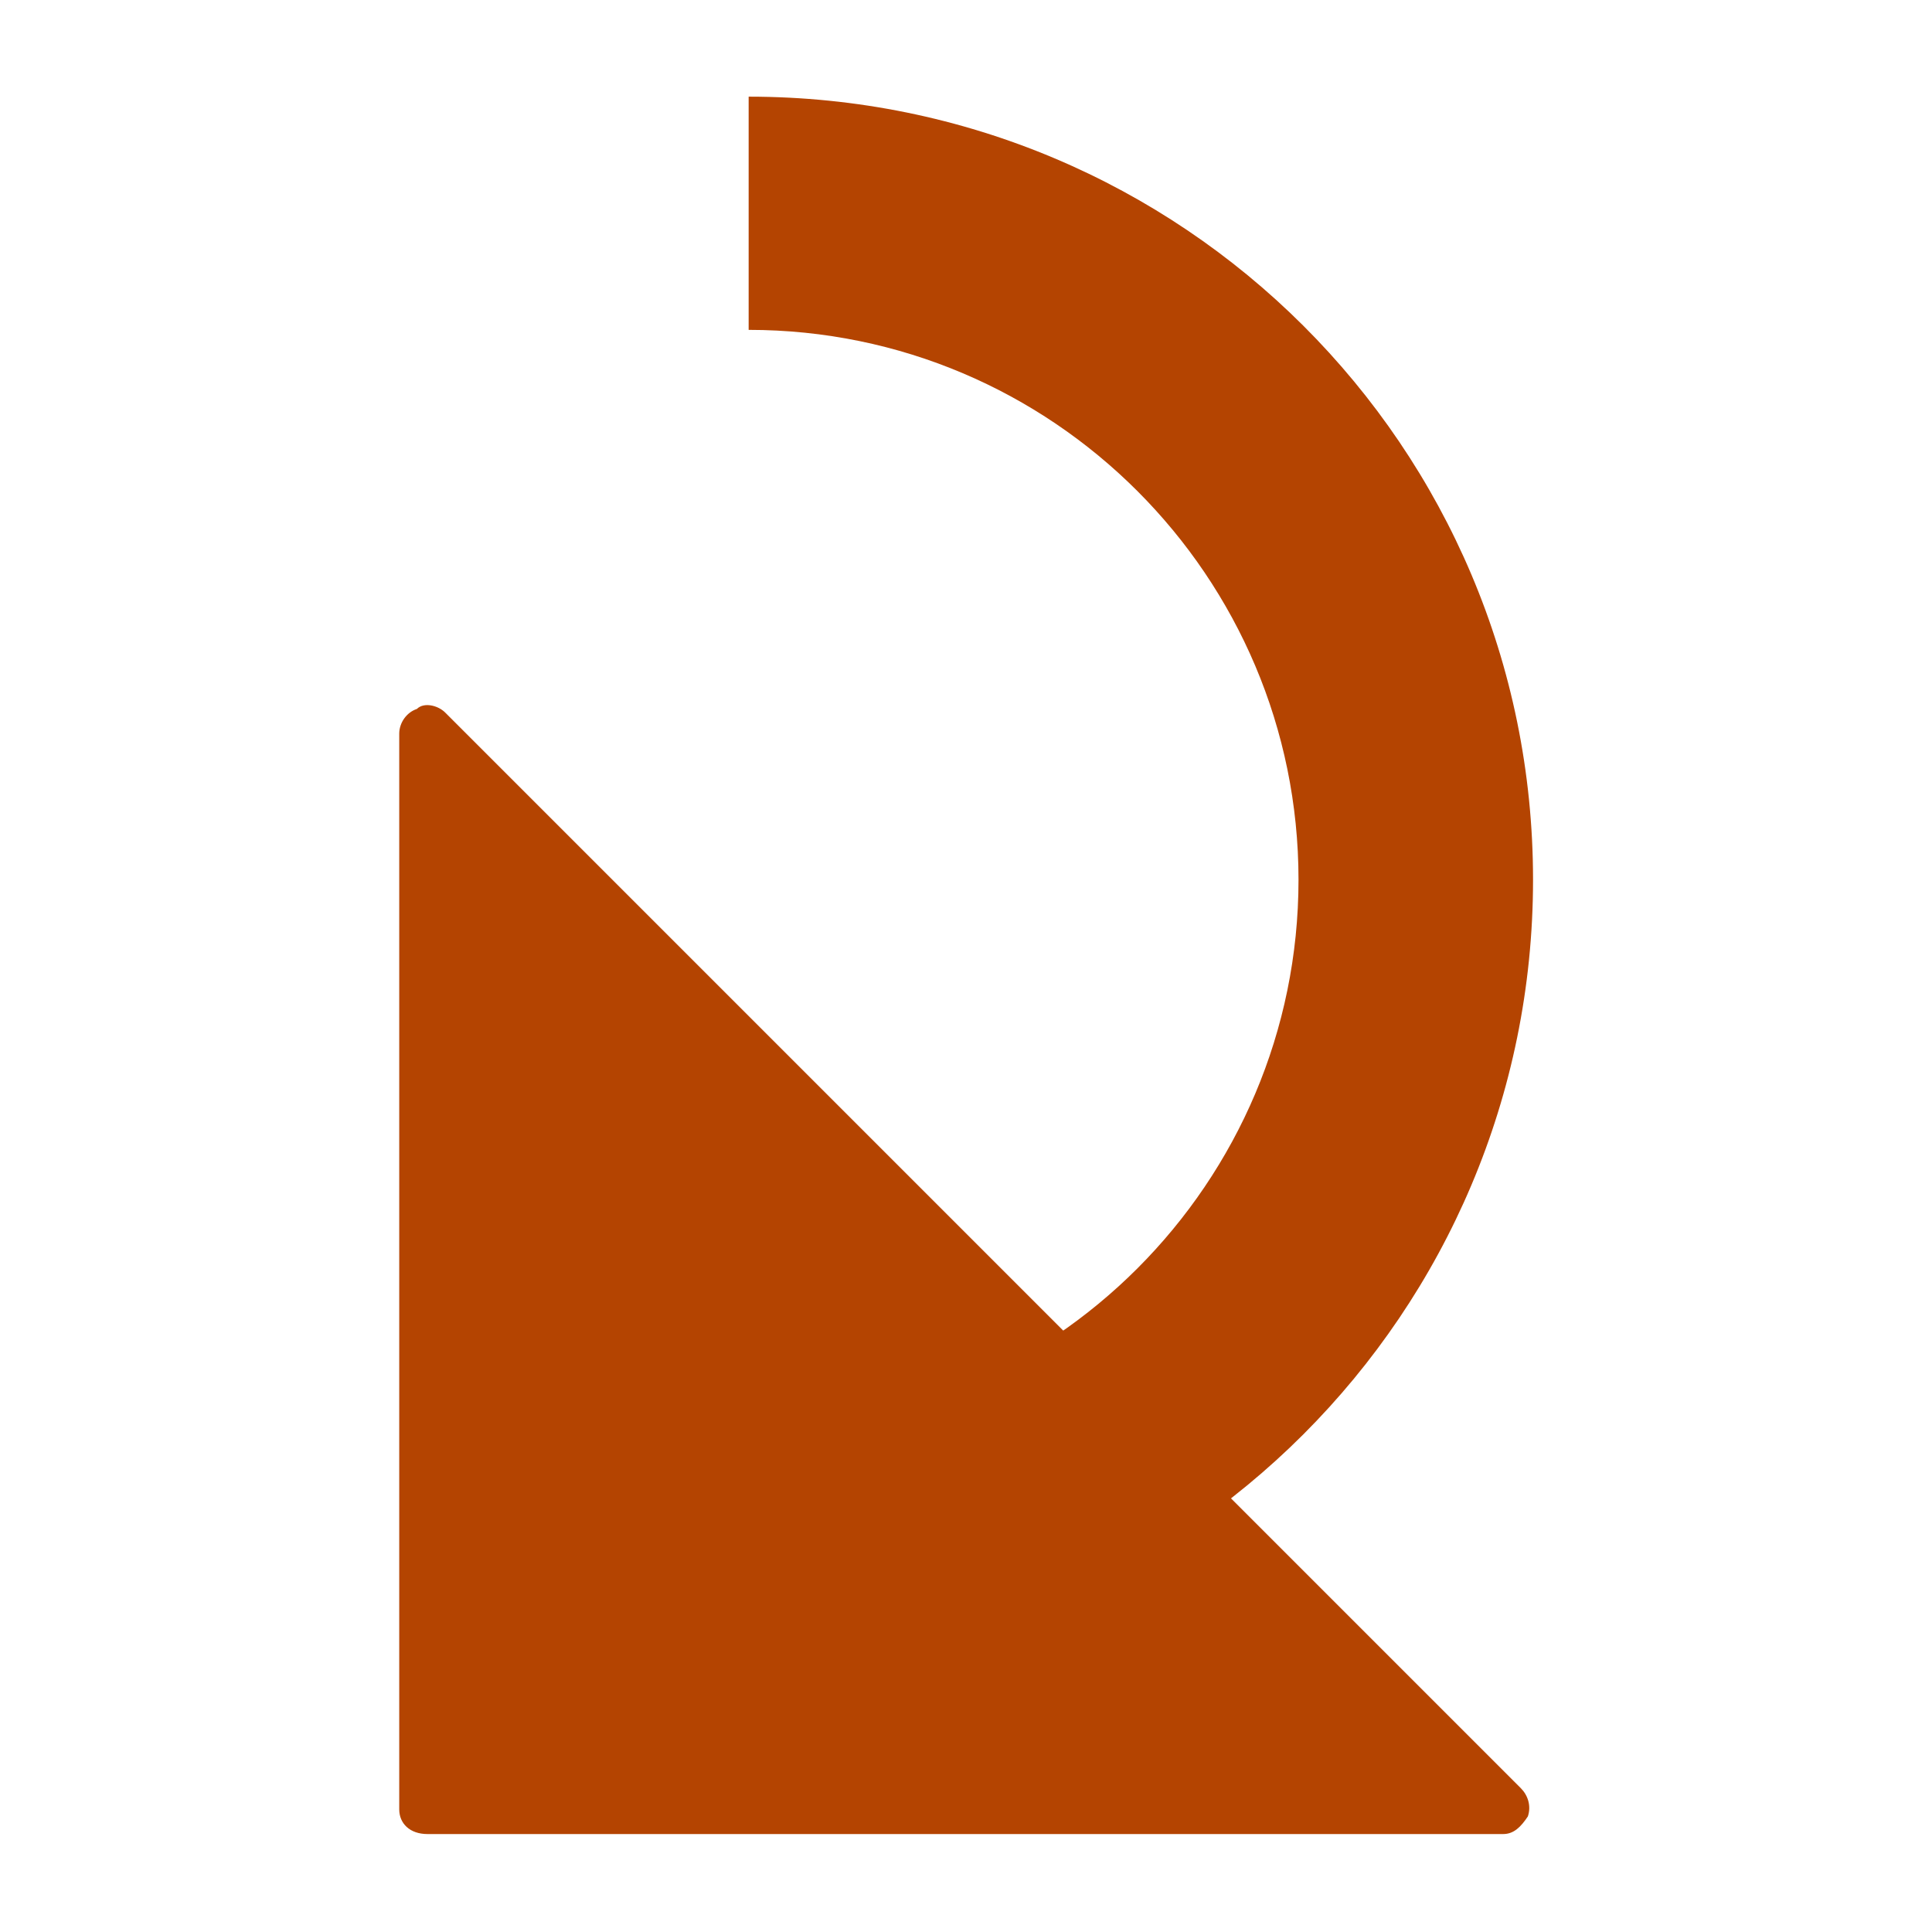 <svg xmlns="http://www.w3.org/2000/svg" xmlns:xlink="http://www.w3.org/1999/xlink" width="500" zoomAndPan="magnify" viewBox="0 0 375 375" height="500" preserveAspectRatio="xMidYMid meet" version="1.0"><defs><clipPath id="1407fef80a"><path d="M 77.492 136.238 L 297 136.238 L 297 355.988 L 77.492 355.988 Z M 77.492 136.238 " clip-rule="nonzero"/></clipPath><clipPath id="397bcb1832"><path d="M 145.312 18.633 L 297.562 18.633 L 297.562 323.133 L 145.312 323.133 Z M 145.312 18.633 " clip-rule="nonzero"/></clipPath></defs><path fill="#b44401" d="M 82.969 142.398 L 82.969 351.195 L 291.766 351.195 Z M 82.969 142.398 " fill-opacity="1" fill-rule="nonzero"/><g clip-path="url(#1407fef80a)"><path fill="#b44401" d="M 291.766 355.988 L 82.969 355.988 C 79.547 355.988 77.492 353.934 77.492 351.195 L 77.492 142.398 C 77.492 140.344 78.863 138.289 80.918 137.605 C 82.285 136.238 85.023 136.922 86.395 138.289 L 295.191 347.086 C 296.559 348.457 297.242 350.512 296.559 352.562 C 295.191 354.617 293.82 355.988 291.766 355.988 Z M 87.762 345.719 L 278.762 345.719 L 87.762 154.719 Z M 87.762 345.719 " fill-opacity="1" fill-rule="nonzero"/></g><g clip-path="url(#397bcb1832)"><path fill="#b44401" d="M 145.312 64.027 C 204.207 64.027 252.039 111.863 252.039 170.754 C 252.039 229.648 204.207 277.484 145.312 277.484 L 145.312 323.004 C 229.41 323.004 297.562 254.852 297.562 170.754 C 297.562 86.656 229.41 18.762 145.312 18.762 Z M 145.312 64.027 " fill-opacity="1" fill-rule="nonzero"/></g></svg>